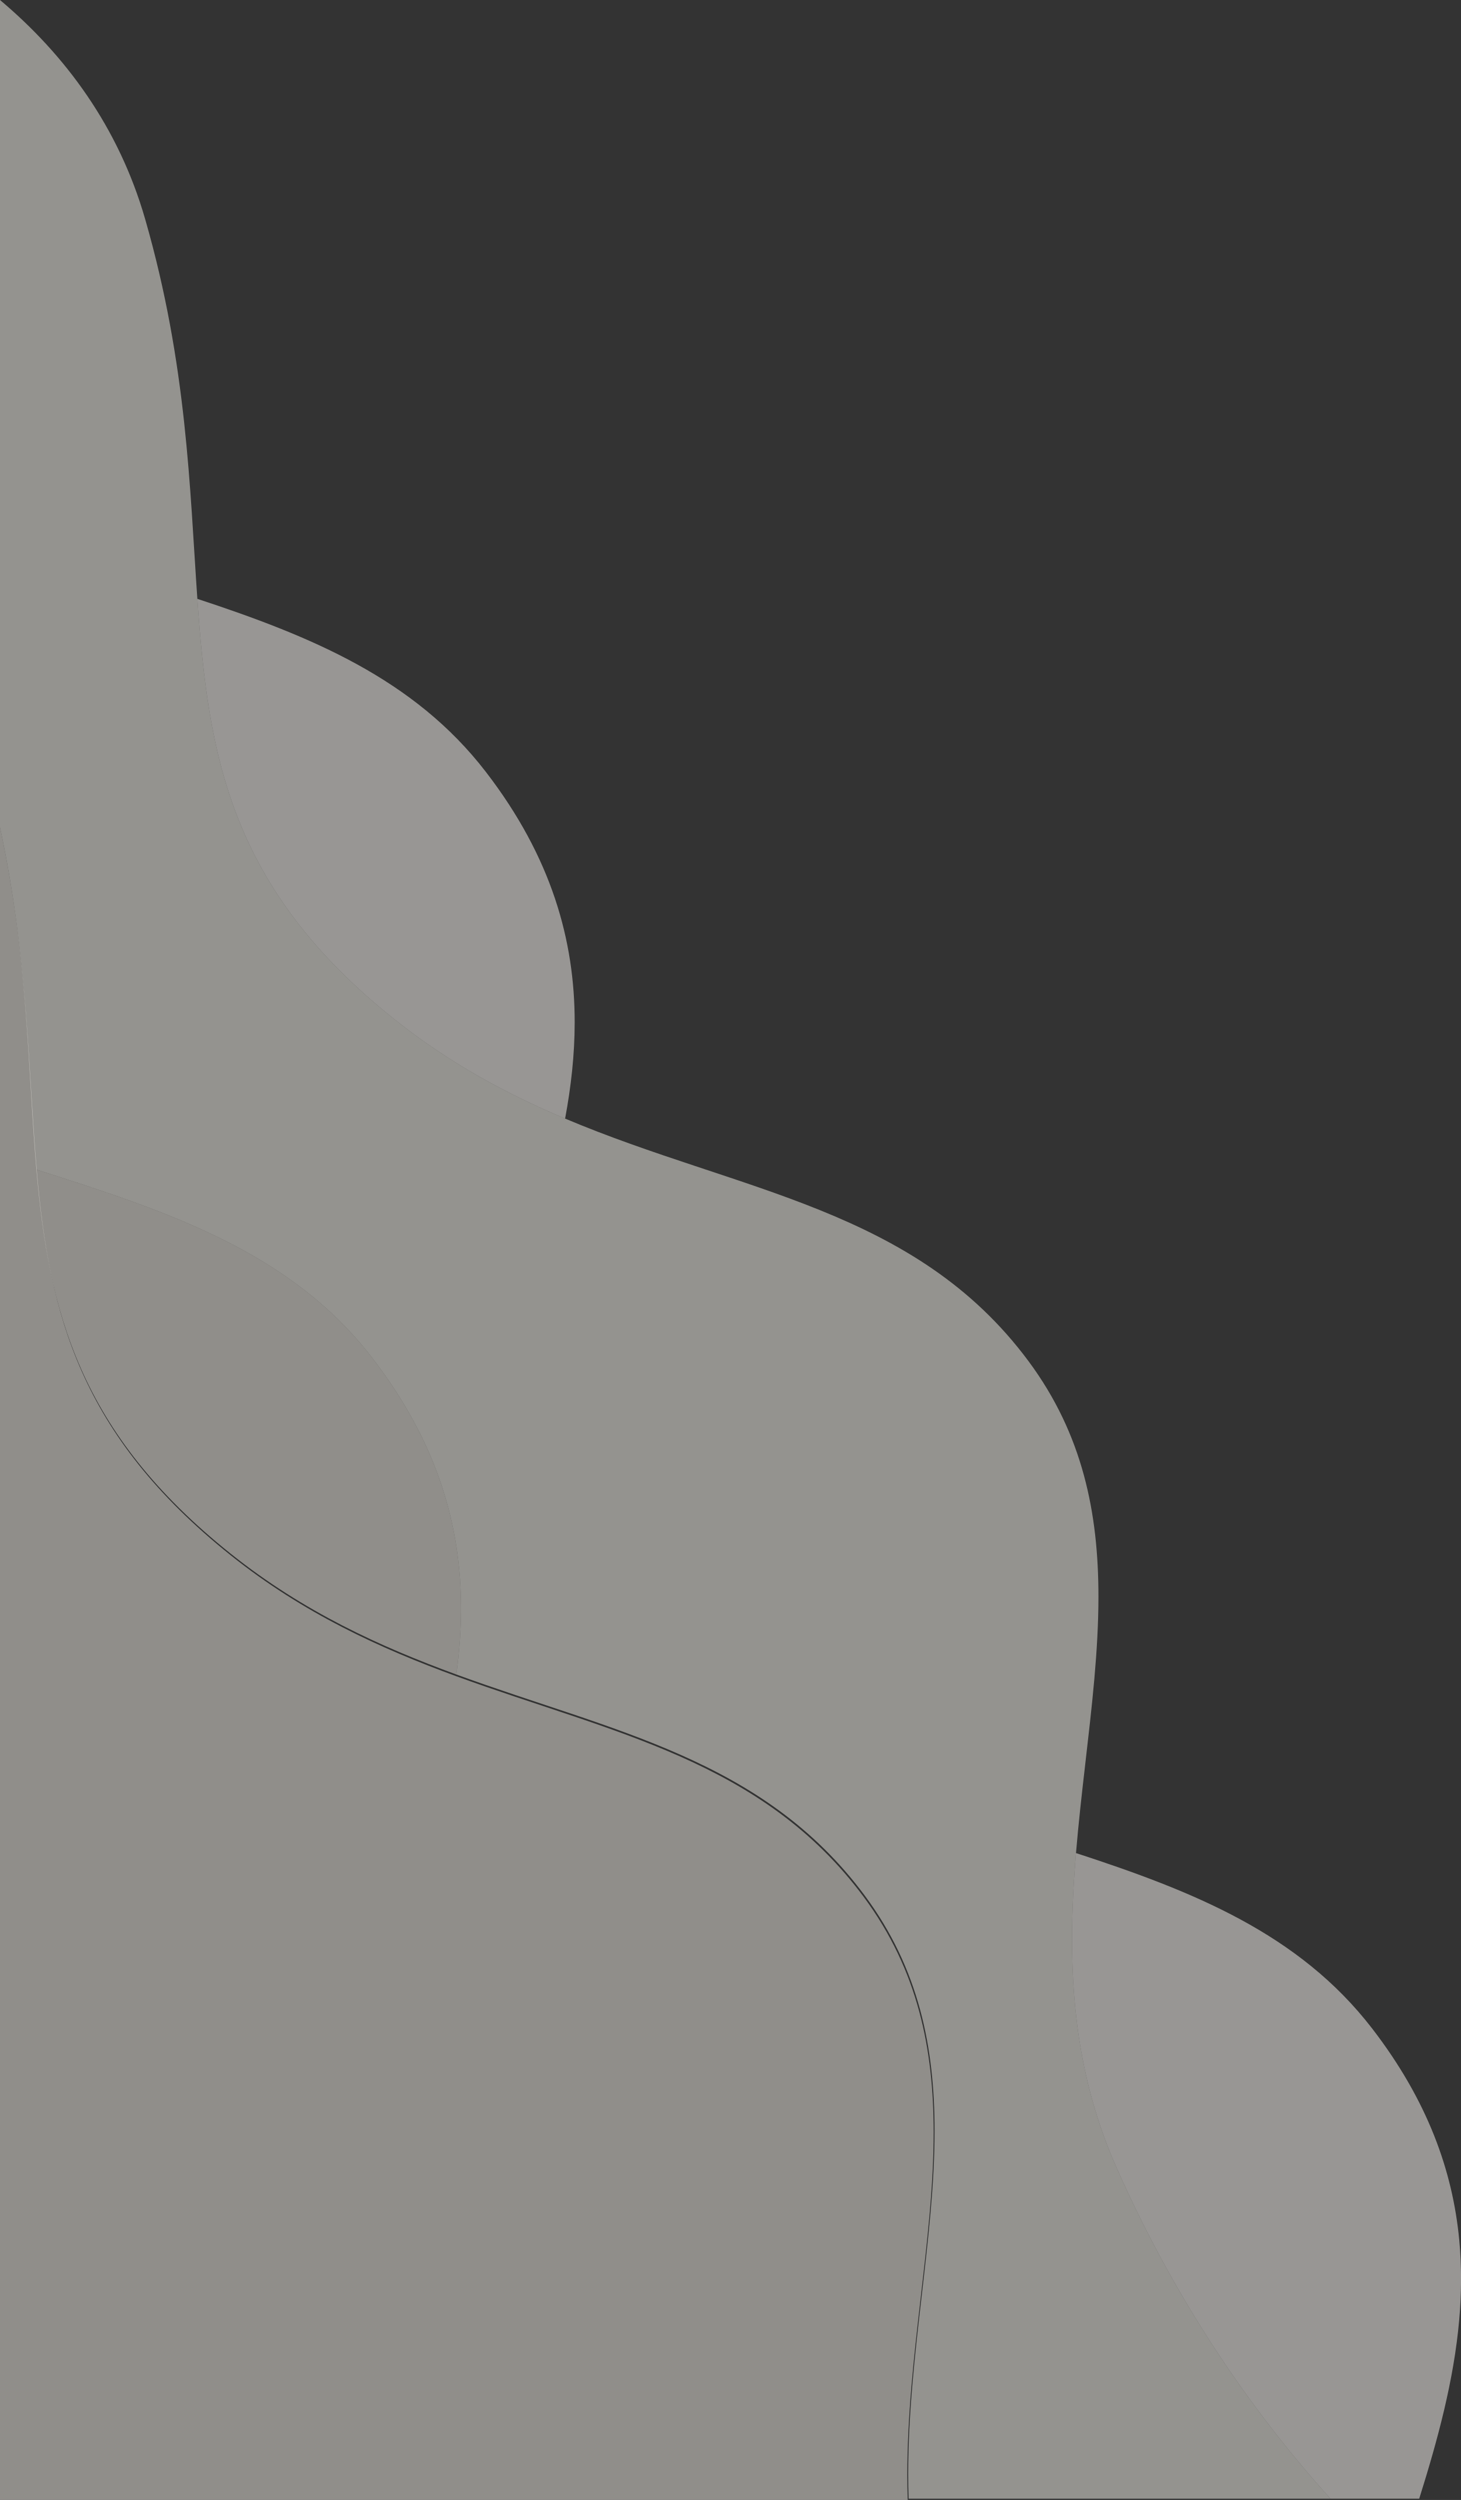 <svg 
 xmlns="http://www.w3.org/2000/svg"
 xmlns:xlink="http://www.w3.org/1999/xlink"
 width="325px" height="556px">
<rect width="100%" height="100%" fill="#333333" stroke="none"/>
<path fill-rule="evenodd"  opacity="0.502" fill="rgb(253, 250, 246)"
 d="M325.011,506.837 C325.011,509.885 324.868,512.919 324.601,515.944 C323.418,529.395 319.818,542.630 315.706,555.715 L295.967,555.715 C280.423,538.548 262.615,514.250 248.366,482.079 C240.798,464.982 238.476,448.020 238.476,431.371 C238.476,424.906 238.826,418.488 239.356,412.130 C265.305,420.597 288.938,429.976 305.263,451.184 C317.585,467.189 323.137,482.803 324.601,498.104 L324.601,498.104 C324.881,501.026 325.011,503.937 325.011,506.837 ZM87.712,226.674 C51.181,197.514 46.355,168.368 43.903,133.186 C69.170,141.509 92.117,150.938 108.082,171.675 C122.765,190.744 127.839,209.246 127.839,227.337 C127.839,234.547 127.033,241.691 125.708,248.780 C112.866,243.357 100.034,236.515 87.712,226.674 Z"/>
<path fill-rule="evenodd"  opacity="0.502" fill="rgb(246, 243, 236)"
 d="M0.000,184.000 L0.000,0.000 C14.513,12.209 26.377,28.214 32.283,48.711 C41.636,81.171 42.192,108.648 43.903,133.186 C46.355,168.368 51.181,197.514 87.712,226.674 C100.034,236.515 112.866,243.357 125.708,248.780 C164.539,265.178 203.479,268.606 228.808,302.750 C240.917,319.080 244.348,336.635 244.348,355.087 C244.348,367.157 242.880,379.609 241.412,392.354 C240.661,398.874 239.910,405.470 239.356,412.130 C238.826,418.488 238.476,424.906 238.476,431.371 C238.476,448.020 240.798,464.982 248.366,482.079 C262.615,514.250 280.423,538.548 295.967,555.715 L202.123,555.715 C202.062,553.869 202.034,552.029 202.034,550.190 C202.034,536.958 203.501,523.922 204.969,511.181 C206.436,498.437 207.903,485.989 207.903,473.920 C207.903,455.470 204.471,437.910 192.363,421.582 C169.700,391.031 136.139,385.075 101.514,372.414 C102.178,367.530 102.557,362.615 102.557,357.672 C102.557,339.580 97.484,321.074 82.804,302.005 C64.651,278.422 37.456,269.463 8.094,260.123 C6.118,237.570 6.289,213.086 0.000,184.000 "/>
<path fill-rule="evenodd"  opacity="0.502" fill="rgb(238, 234, 226)"
 d="M8.094,260.123 C37.456,269.463 64.651,278.422 82.804,302.005 C97.484,321.074 102.557,339.580 102.557,357.672 C102.557,362.615 102.178,367.530 101.514,372.414 C84.641,366.245 67.516,358.484 51.275,345.509 C17.594,318.611 10.862,291.730 8.094,260.123 "/>
<path fill-rule="evenodd"  opacity="0.502" fill="rgb(238, 234, 226)"
 d="M-0.000,556.000 L-0.000,184.000 C6.278,213.071 6.233,238.012 8.205,260.554 C10.968,292.144 17.690,319.012 51.315,345.896 C67.529,358.864 84.626,366.622 101.471,372.788 C136.039,385.442 169.544,391.395 192.171,421.930 C204.258,438.251 207.685,455.801 207.685,474.243 C207.685,486.306 206.220,498.747 204.755,511.485 C203.290,524.219 201.825,537.249 201.825,550.474 C201.825,552.312 201.854,554.151 201.914,555.996 L-0.003,555.996 L-0.000,556.000 Z"/>
</svg>